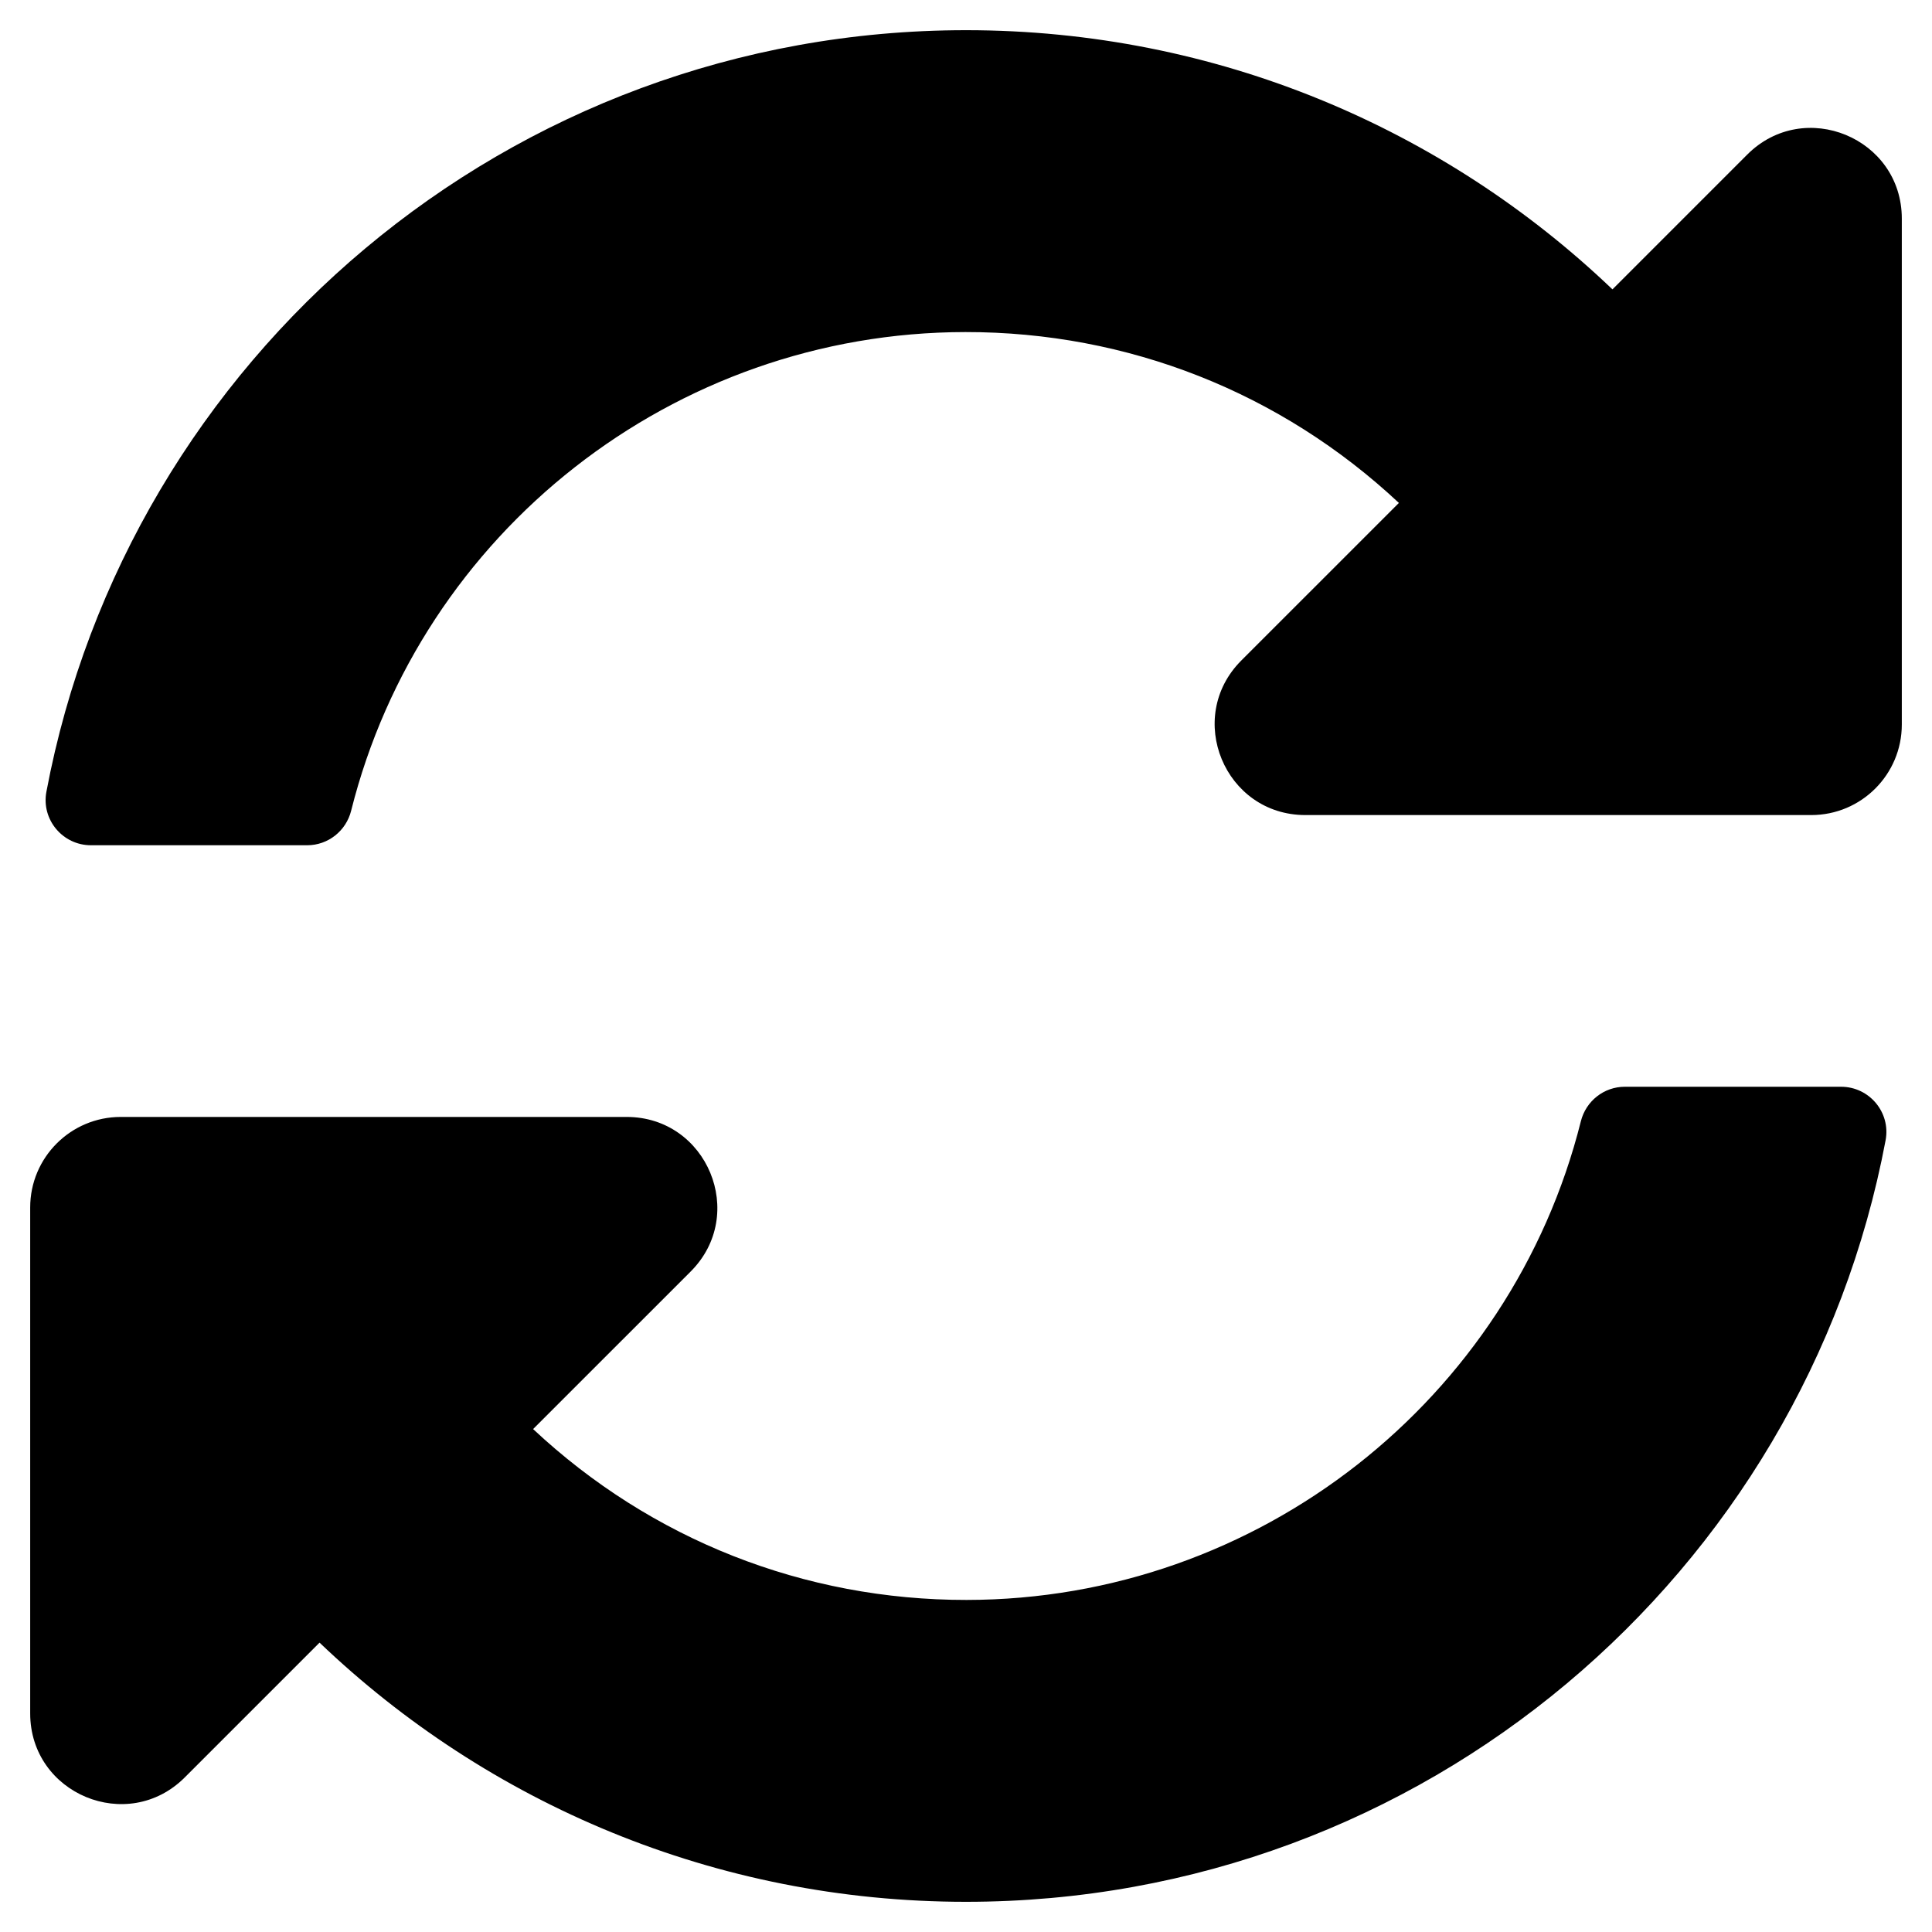 <svg xmlns="http://www.w3.org/2000/svg" viewBox="0 0 512 512">
            <g transform="scale(1,-1) translate(0 -448)">
              <path d=" M370.72 314.72C339.458 343.992 298.888 360.038 255.848 360C178.39 359.932 111.52 306.822 93.057 233.15C91.713 227.787 86.935 224 81.406 224H24.103C16.605 224 10.909 230.807 12.296 238.176C33.933 353.076 134.813 440 256 440C322.448 440 382.791 413.864 427.315 371.315L463.03 407.03C478.149 422.149 504 411.441 504 390.059V256C504 242.745 493.255 232 480 232H345.941C324.559 232 313.851 257.851 328.97 272.971L370.72 314.72zM32 152H166.059C187.441 152 198.149 126.149 183.03 111.029L141.28 69.279C172.542 40.006 213.115 23.96 256.156 23.999C333.574 24.069 400.471 77.143 418.943 150.848C420.287 156.211 425.065 159.998 430.594 159.998H487.898C495.396 159.998 501.092 153.191 499.705 145.822C478.067 30.924 377.187 -56 256 -56C189.552 -56 129.209 -29.864 84.685 12.685L48.97 -23.03C33.851 -38.149 8 -27.441 8 -6.059V128C8 141.255 18.745 152 32 152z"/>
            </g></svg>